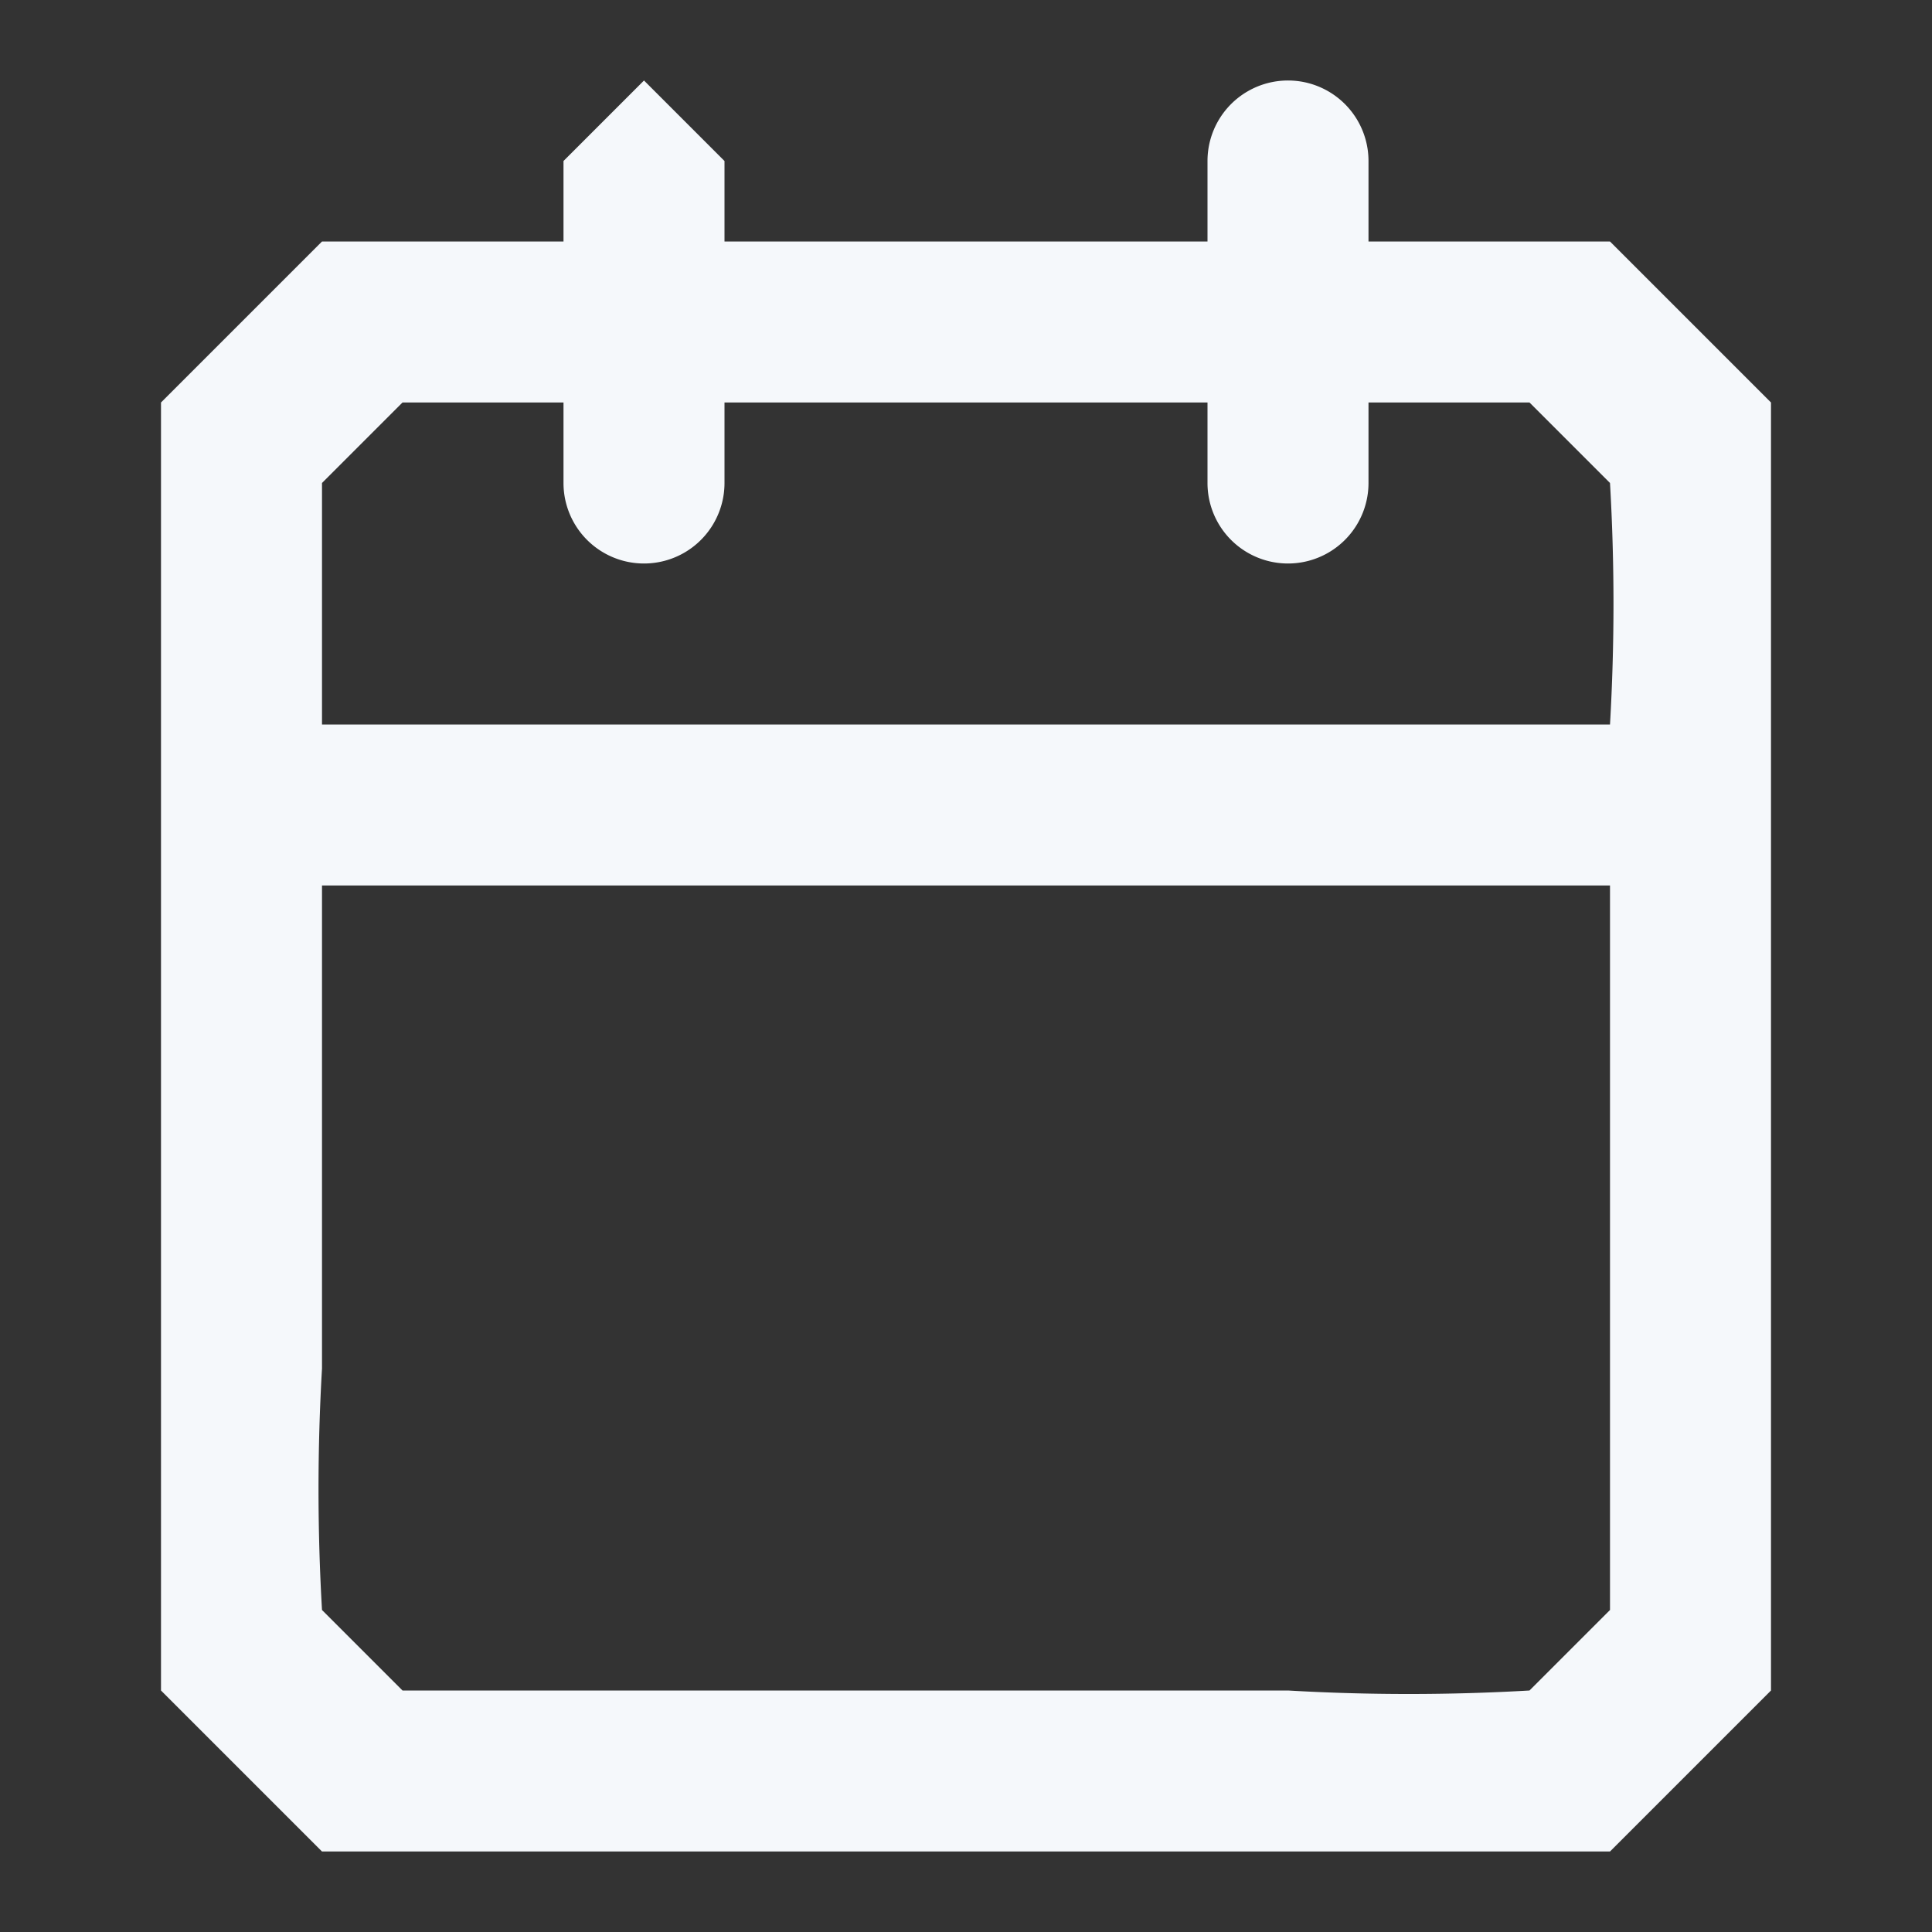 <svg xmlns="http://www.w3.org/2000/svg" width="24" height="24" fill="none"><rect width="100%" height="100%" fill="#333333" stroke="none"/><path fill="#F5F8FB" fill-rule="evenodd" d="m8 1 1 1v1h6V2a1 1 0 1 1 2 0v1h3l2 2v16l-2 2H4l-2-2V5l2-2h3V2l1-1ZM7 5H5L4 6v3h16a26 26 0 0 0 0-3l-1-1h-2v1a1 1 0 1 1-2 0V5H9v1a1 1 0 1 1-2 0V5Zm13 6H4v6a26 26 0 0 0 0 3l1 1h11a26 26 0 0 0 3 0l1-1v-9Z" clip-rule="evenodd"/></svg>